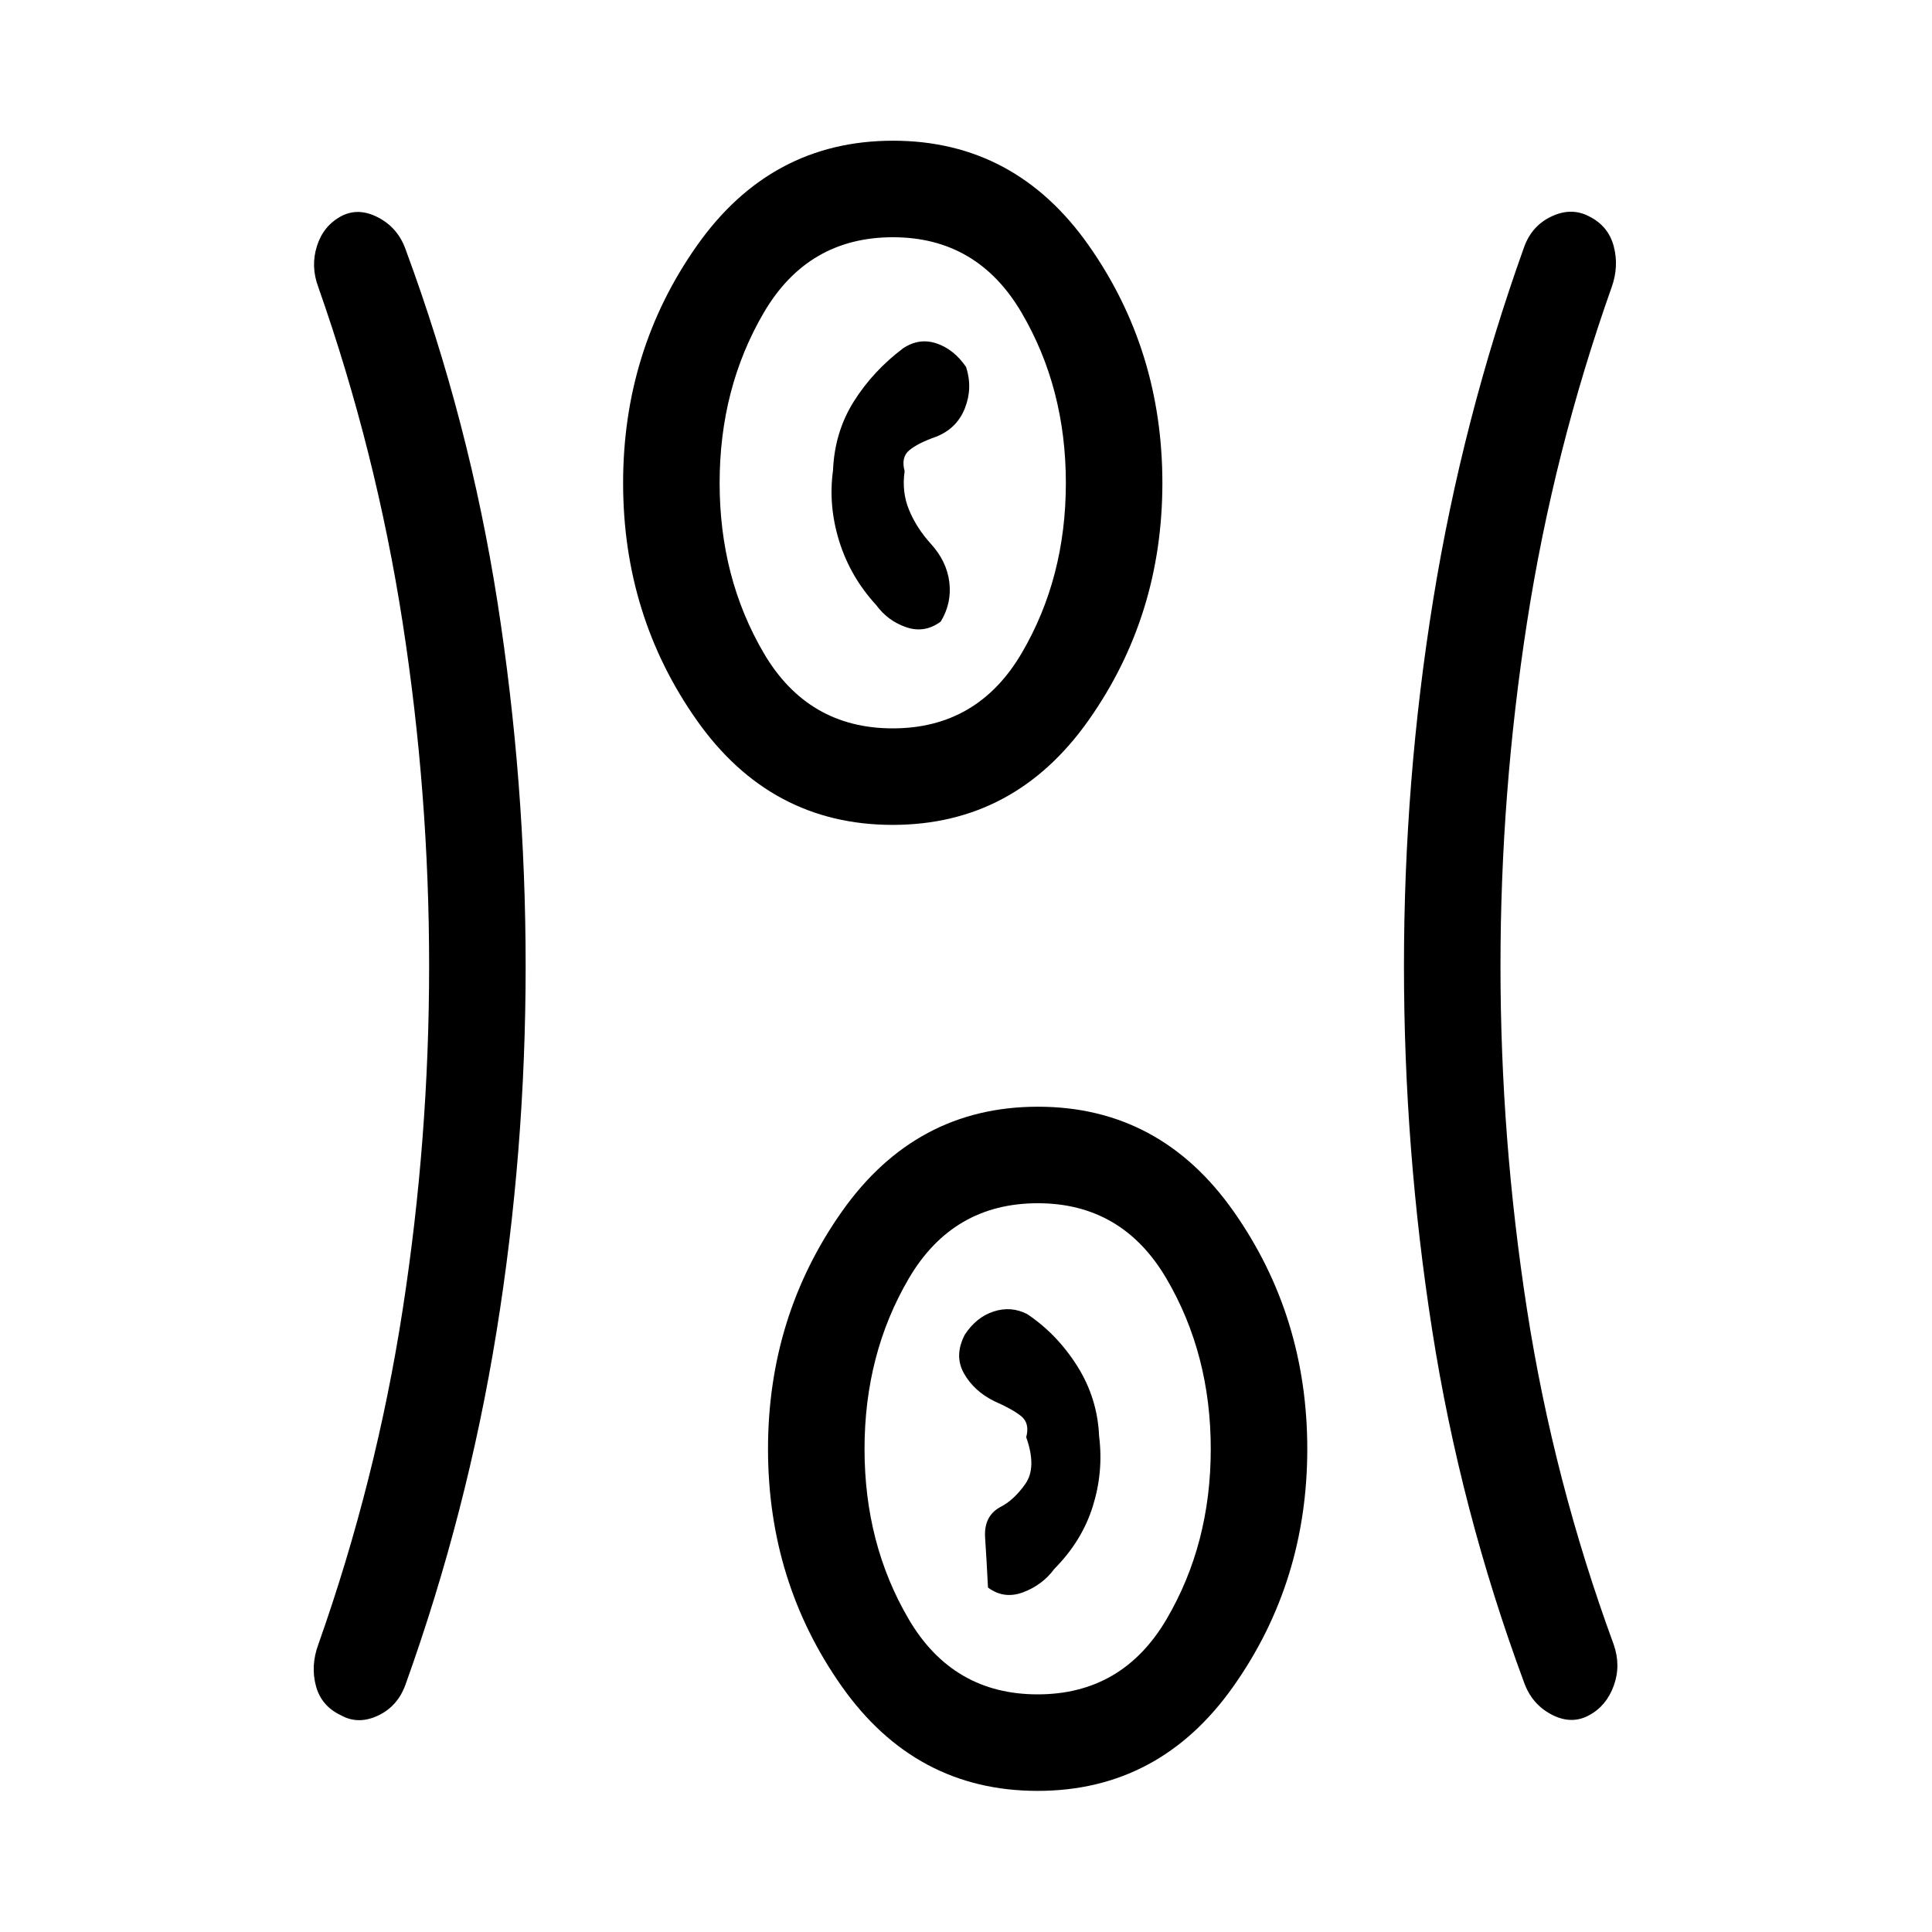 <svg xmlns="http://www.w3.org/2000/svg" height="20" viewBox="0 -960 960 960" width="20"><path d="M515.55-70.12q-60.69 0-97.31-51.96-36.62-51.96-36.62-117.9T418.34-358q36.72-52.08 97.4-52.08 60.68 0 97.26 52.06 36.58 52.06 36.58 118T612.9-122.1q-36.67 51.98-97.35 51.98ZM261.19-480q0 92.23-14.5 181.85-14.5 89.61-45.11 174.96-3.85 10.99-13.72 15.65-9.87 4.65-18.46-.15-9.79-4.61-12.44-14.65-2.65-10.04 1.2-20.51 28.8-81.45 41.93-166.42 13.14-84.96 13.14-170.73t-13.18-170.74q-13.18-84.96-41.89-166.61-3.85-10.26-.7-20.3 3.15-10.05 11.94-14.85 8.6-4.61 18.49.55 9.9 5.16 13.69 15.98 31.61 85.51 45.61 175.12 14 89.62 14 180.85Zm484.39 0q0 85.77 13.18 170.73 13.18 84.97 43.08 166.42 3.66 10.46.01 20.5-3.65 10.05-12.25 14.66-8.79 4.8-18.66-.37-9.86-5.17-13.71-16.13-31.61-85.35-45.61-174.96-14-89.62-14-180.85 0-92.23 14.5-181.85 14.5-89.61 45.11-175.12 3.79-10.82 13.69-15.48 9.89-4.66 18.68-.05 9.6 4.8 12.25 14.85 2.65 10.04-1.01 20.3-28.9 81.65-42.08 166.61-13.18 84.97-13.18 170.74ZM515.6-118.08q42.15 0 64.08-37.4 21.94-37.4 21.94-84.52t-21.99-84.62q-21.98-37.5-63.94-37.5-42.25 0-64.18 37.5-21.93 37.5-21.93 84.62 0 47.12 21.93 84.52t64.09 37.4Zm8.25-62.3q13.77-13.89 19.14-31.08 5.38-17.19 3.16-34.77-.77-18.85-10.75-34.78-9.98-15.94-24.98-26.03-8-4.1-16.65-1.3-8.66 2.8-14.38 11.57-5.39 10.42-.39 19.23t15.04 13.77q9.04 3.96 13.38 7.46 4.35 3.5 2.5 10.46 5.31 15-.42 23.18-5.73 8.17-12.73 11.67-8 4.5-7.27 15.17.73 10.68 1.42 24.68 8.04 5.96 17.6 2.3 9.56-3.65 15.33-11.53Zm-80.3-369.74q-60.69 0-97.31-51.96-36.62-51.96-36.62-117.9T346.34-838q36.72-52.08 97.4-52.08 60.68 0 97.26 52.06 36.58 52.06 36.58 118T540.9-602.1q-36.67 51.98-97.35 51.98Zm.05-47.96q42.15 0 64.08-37.4 21.94-37.4 21.94-84.52t-21.99-84.62q-21.98-37.5-63.94-37.5-42.25 0-64.18 37.5-21.93 37.5-21.93 84.62 0 47.12 21.93 84.52t64.09 37.4Zm-8.25-61.3q5.76 7.88 14.92 11.03 9.15 3.16 17.19-2.8 5.54-9.18 4.25-19.61t-9.29-19.15q-7-7.73-10.71-16.7-3.71-8.97-2.2-19.24-1.9-6.96 2.35-10.46 4.25-3.5 13.29-6.69 10.29-4.04 14.29-14.13 3.99-10.1.6-20.52-6.07-8.83-14.67-11.71-8.6-2.89-16.6 2.41-15 11.3-24.54 26.48-9.54 15.19-10.31 34.24-2.42 17.58 3.12 35.27 5.54 17.69 18.31 31.58Zm8.34-60.62Zm72 480Z"/></svg>